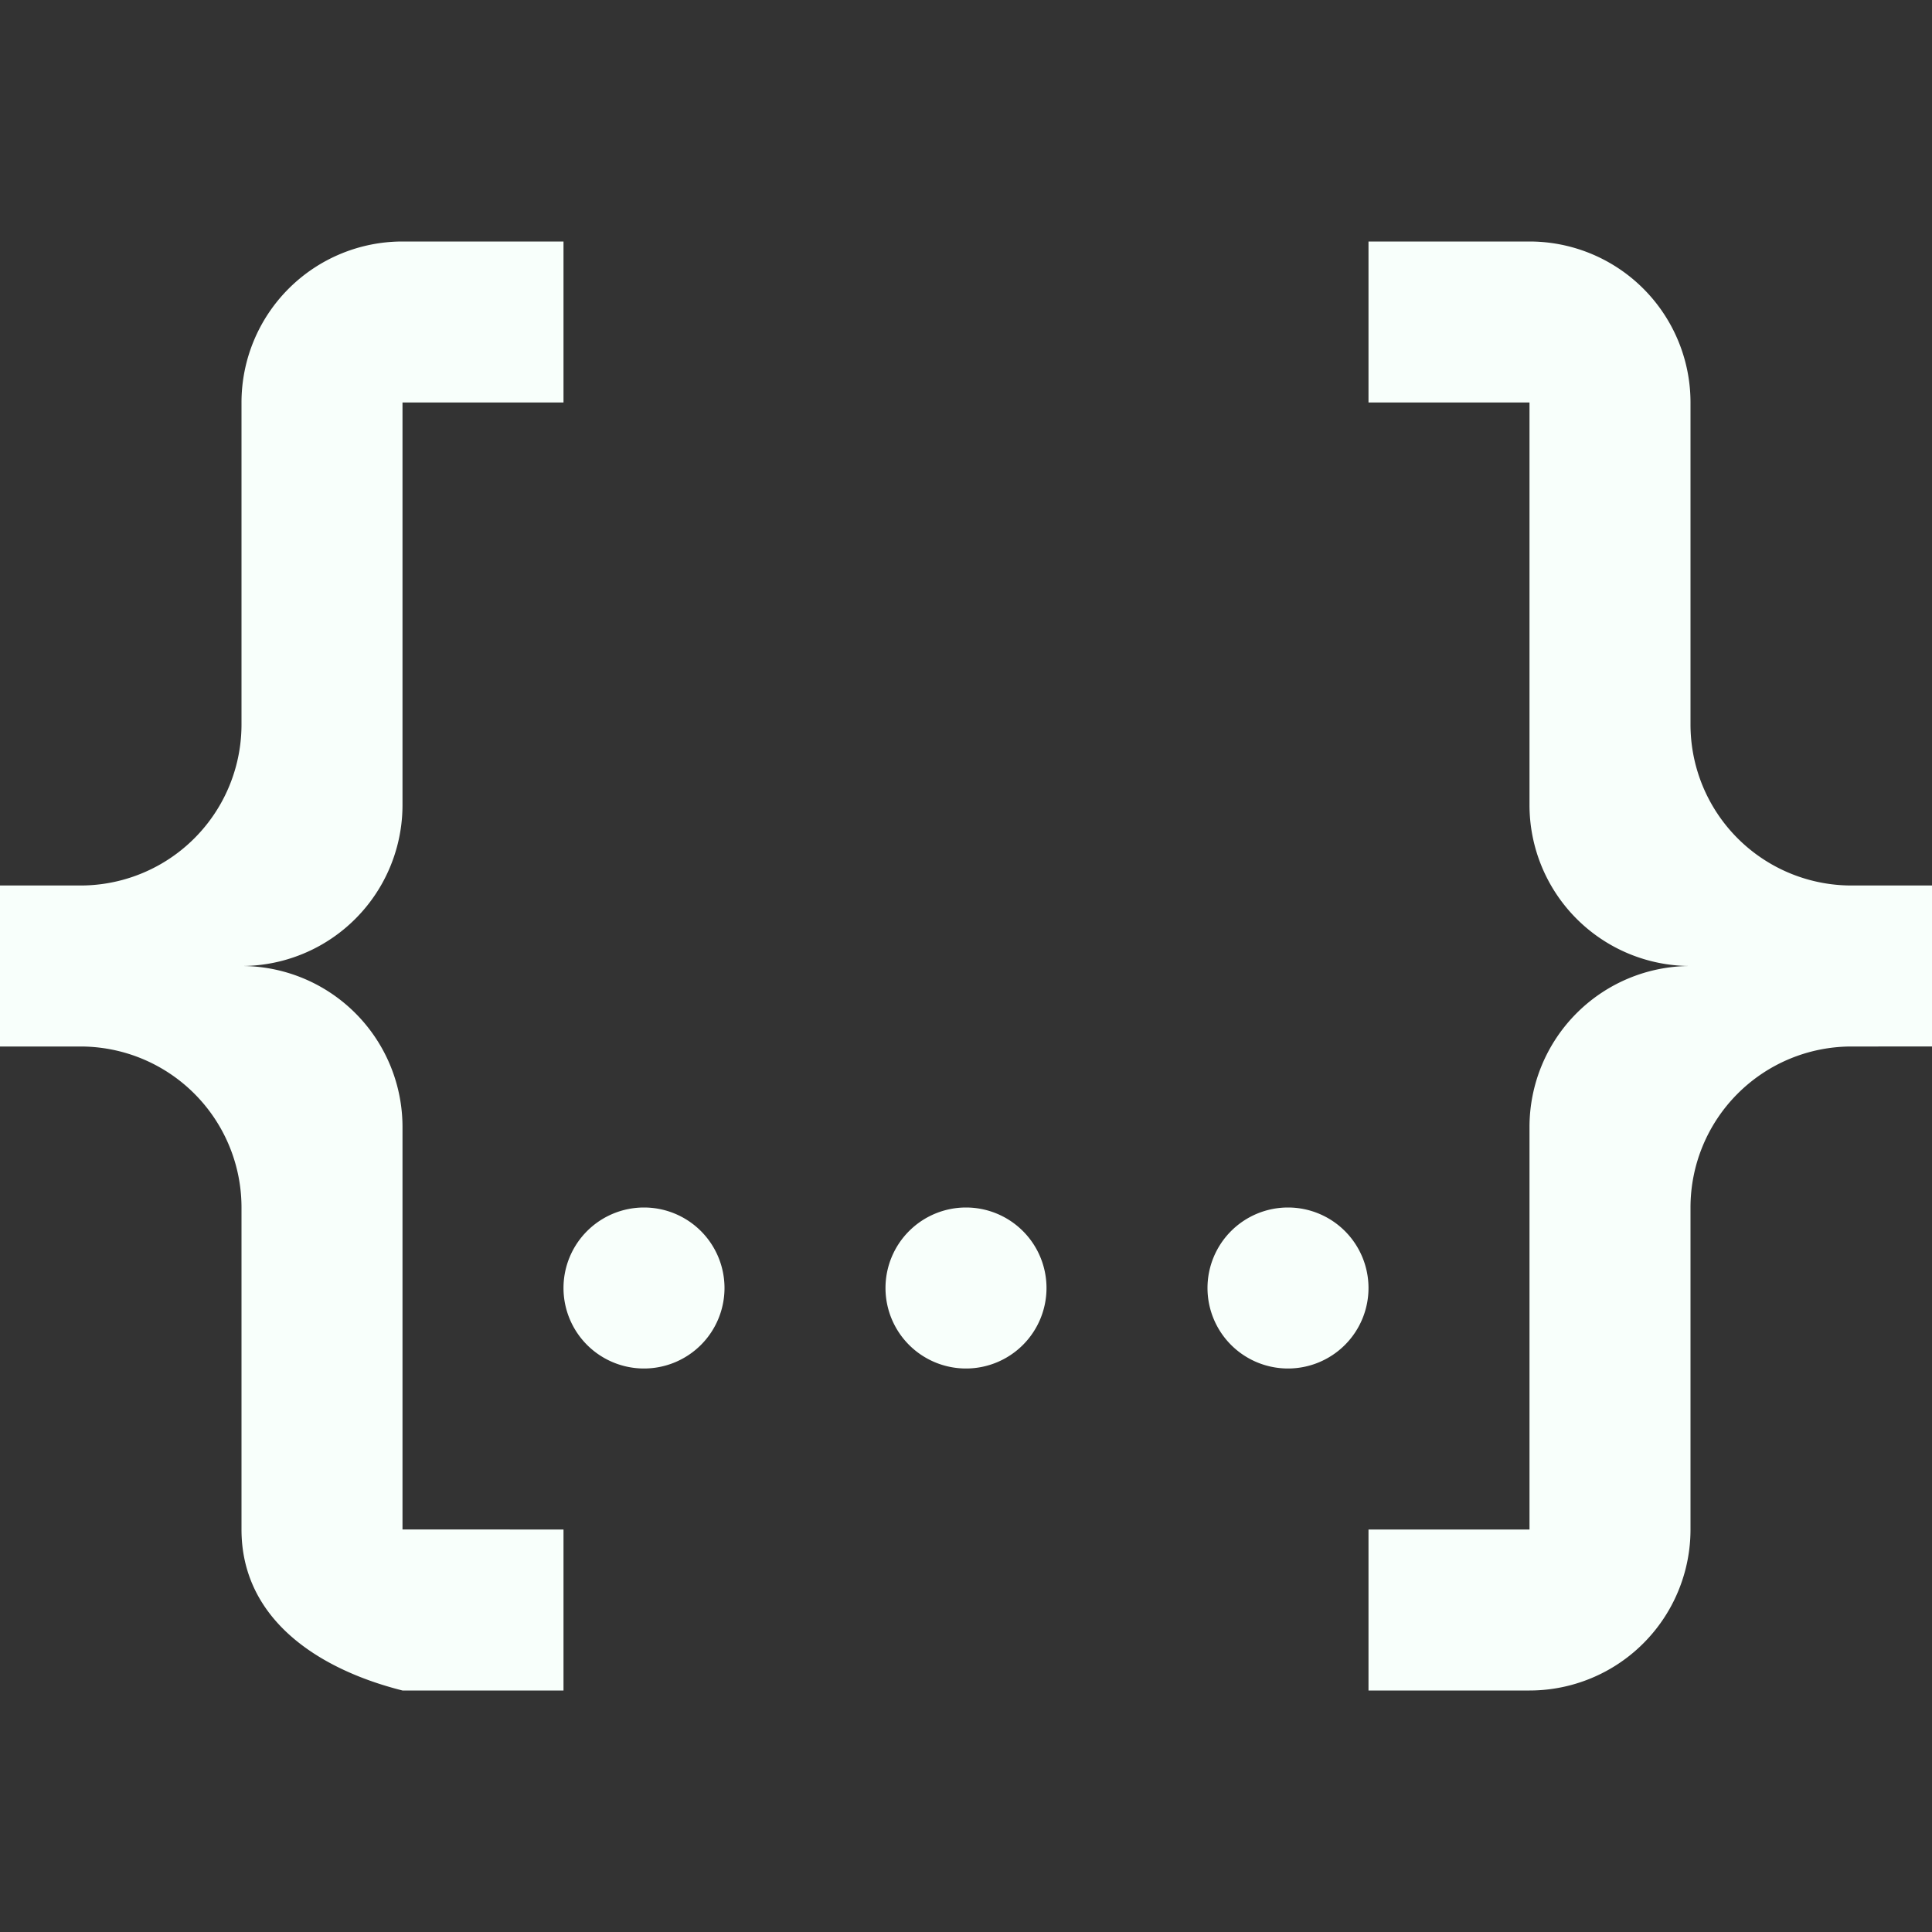<?xml version="1.0" encoding="utf-8"?><!-- Uploaded to: SVG Repo, www.svgrepo.com, Generator: SVG Repo Mixer Tools -->
<svg width="800px" height="800px" fill="#f8fffb" viewBox="0 0 24 24" xmlns="http://www.w3.org/2000/svg">
  <rect x="0" y="0" width="24" height="24" fill="#333333" stroke="none"/>
  <title>language_json</title>
  <rect width="24" height="24" fill="none"/>
  <path d="M5,3H7V5H5v5a2,2,0,0,1-2,2,2,2,0,0,1,2,2v5H7v2H5c-1.07-.27-2-.9-2-2V15a2,2,0,0,0-2-2H0V11H1A2,2,0,0,0,3,9V5A2,2,0,0,1,5,3M19,3a2,2,0,0,1,2,2V9a2,2,0,0,0,2,2h1v2H23a2,2,0,0,0-2,2v4a2,2,0,0,1-2,2H17V19h2V14a2,2,0,0,1,2-2,2,2,0,0,1-2-2V5H17V3h2M12,15a1,1,0,1,1-1,1,1,1,0,0,1,1-1M8,15a1,1,0,1,1-1,1,1,1,0,0,1,1-1m8,0a1,1,0,1,1-1,1A1,1,0,0,1,16,15Z"/>
</svg>